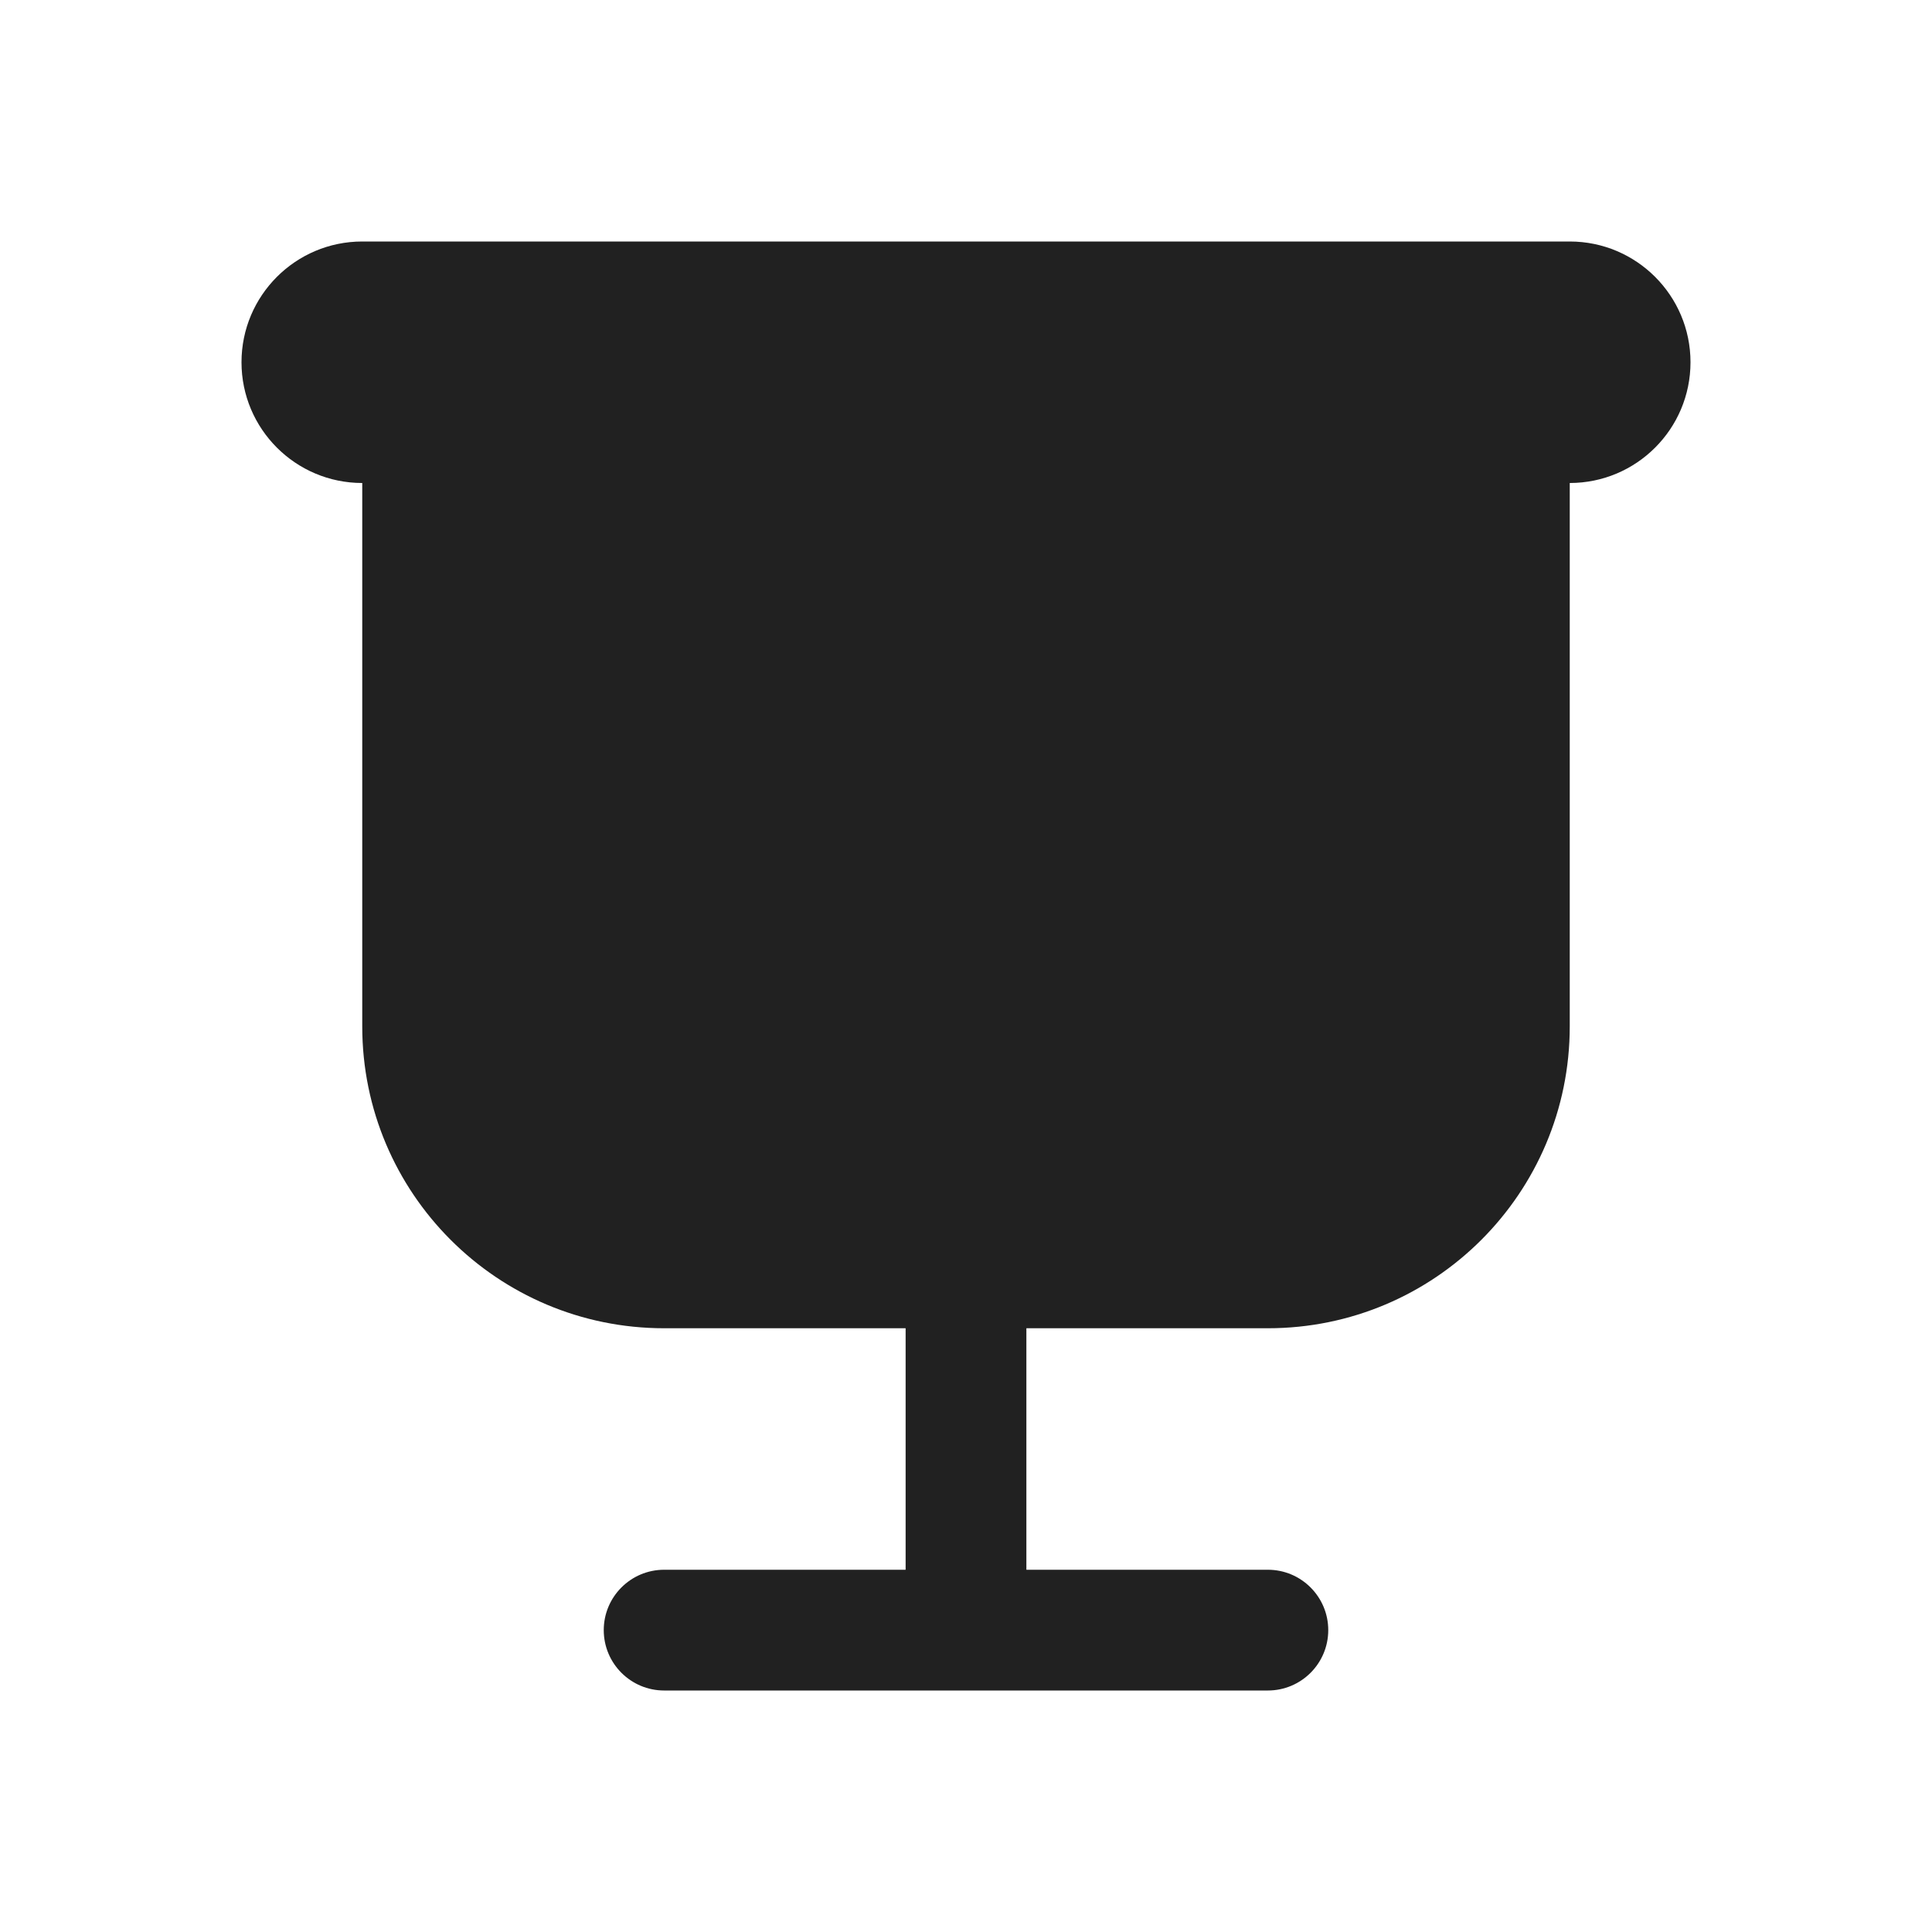 <svg viewBox="0 0 16 16" fill="none" xmlns="http://www.w3.org/2000/svg" height="1em" width="1em">
  <path d="M3 2C2.448 2 2 2.448 2 3C2 3.552 2.448 4 3 4L3 8.5C3 9.881 4.119 11 5.5 11H7.5V13H5.5C5.224 13 5 13.224 5 13.5C5 13.776 5.224 14 5.5 14H10.5C10.776 14 11 13.776 11 13.5C11 13.224 10.776 13 10.5 13H8.5V11H10.5C11.881 11 13 9.881 13 8.5V4C13.552 4 14 3.552 14 3C14 2.448 13.552 2 13 2H3Z" fill="#212121"/>
</svg>

